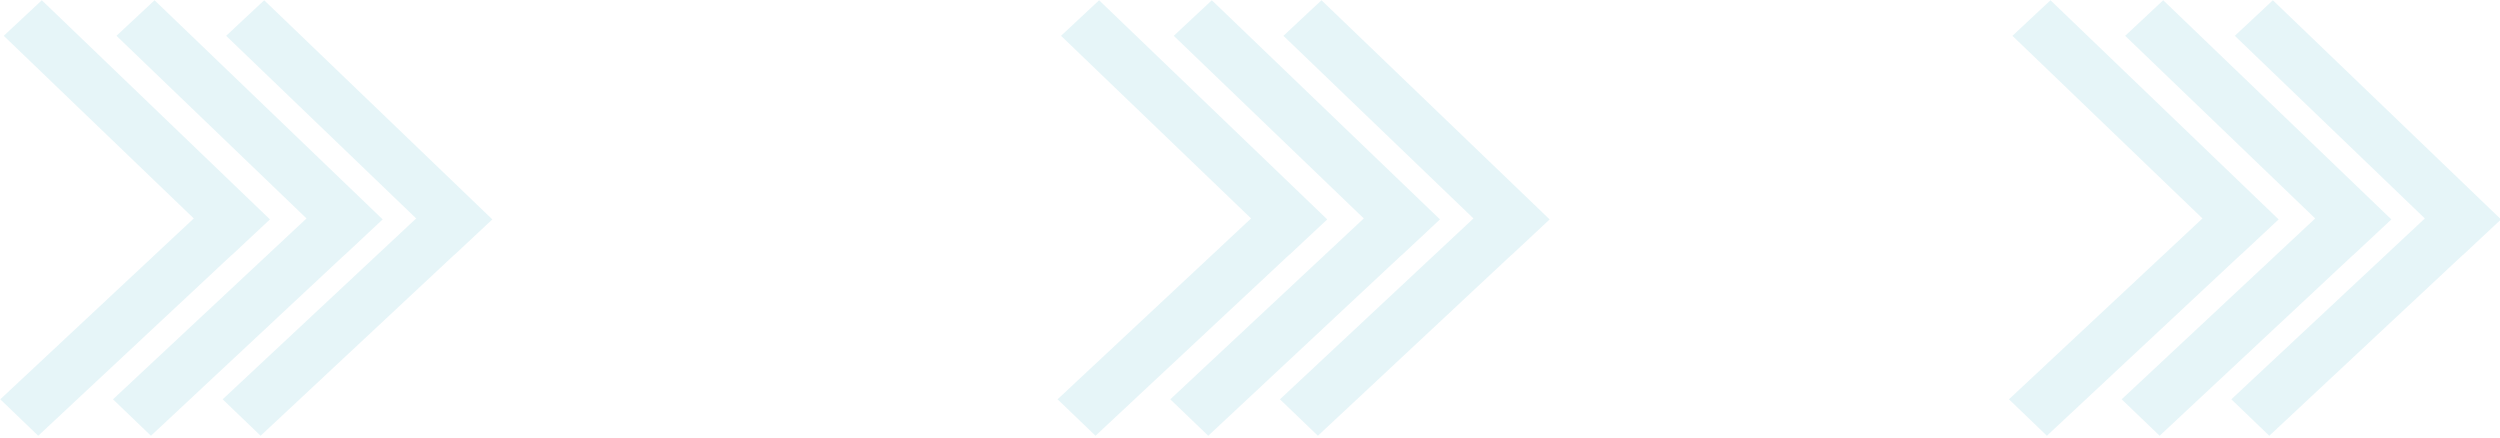 <svg width="1440" height="252" viewBox="0 0 1440 252" fill="none" xmlns="http://www.w3.org/2000/svg">
<path d="M155.493 126.377L24.079 0.143L2.16 20.631L111.614 125.817L0.151 229.998L22.013 250.998L133.525 146.818L133.573 146.864L155.493 126.377Z" fill="#009DBD" fill-opacity="0.1"/>
<path d="M220.426 126.377L89.013 0.143L67.094 20.631L176.548 125.817L65.085 229.998L86.946 250.998L198.458 146.818L198.507 146.864L220.426 126.377Z" fill="#009DBD" fill-opacity="0.1"/>
<path d="M283.588 126.377L152.175 0.143L130.256 20.631L239.71 125.817L128.247 229.998L150.109 250.998L261.621 146.818L261.669 146.864L283.588 126.377Z" fill="#009DBD" fill-opacity="0.1"/>
<path d="M764.493 126.377L633.079 0.143L611.16 20.631L720.614 125.817L609.151 229.998L631.013 250.998L742.525 146.818L742.573 146.864L764.493 126.377Z" fill="#009DBD" fill-opacity="0.1"/>
<path d="M829.426 126.377L698.013 0.143L676.094 20.631L785.548 125.817L674.085 229.998L695.946 250.998L807.458 146.818L807.507 146.864L829.426 126.377Z" fill="#009DBD" fill-opacity="0.1"/>
<path d="M892.588 126.377L761.175 0.143L739.256 20.631L848.71 125.817L737.247 229.998L759.109 250.998L870.621 146.818L870.669 146.864L892.588 126.377Z" fill="#009DBD" fill-opacity="0.1"/>
<path d="M1312.49 126.377L1181.08 0.143L1159.16 20.631L1268.61 125.817L1157.15 229.998L1179.01 250.998L1290.52 146.818L1290.57 146.864L1312.49 126.377Z" fill="#009DBD" fill-opacity="0.1"/>
<path d="M1377.43 126.377L1246.01 0.143L1224.09 20.631L1333.55 125.817L1222.08 229.998L1243.95 250.998L1355.46 146.818L1355.51 146.864L1377.43 126.377Z" fill="#009DBD" fill-opacity="0.1"/>
<path d="M1440.59 126.377L1309.17 0.143L1287.26 20.631L1396.71 125.817L1285.25 229.998L1307.11 250.998L1418.62 146.818L1418.67 146.864L1440.59 126.377Z" fill="#009DBD" fill-opacity="0.1"/>
</svg>
